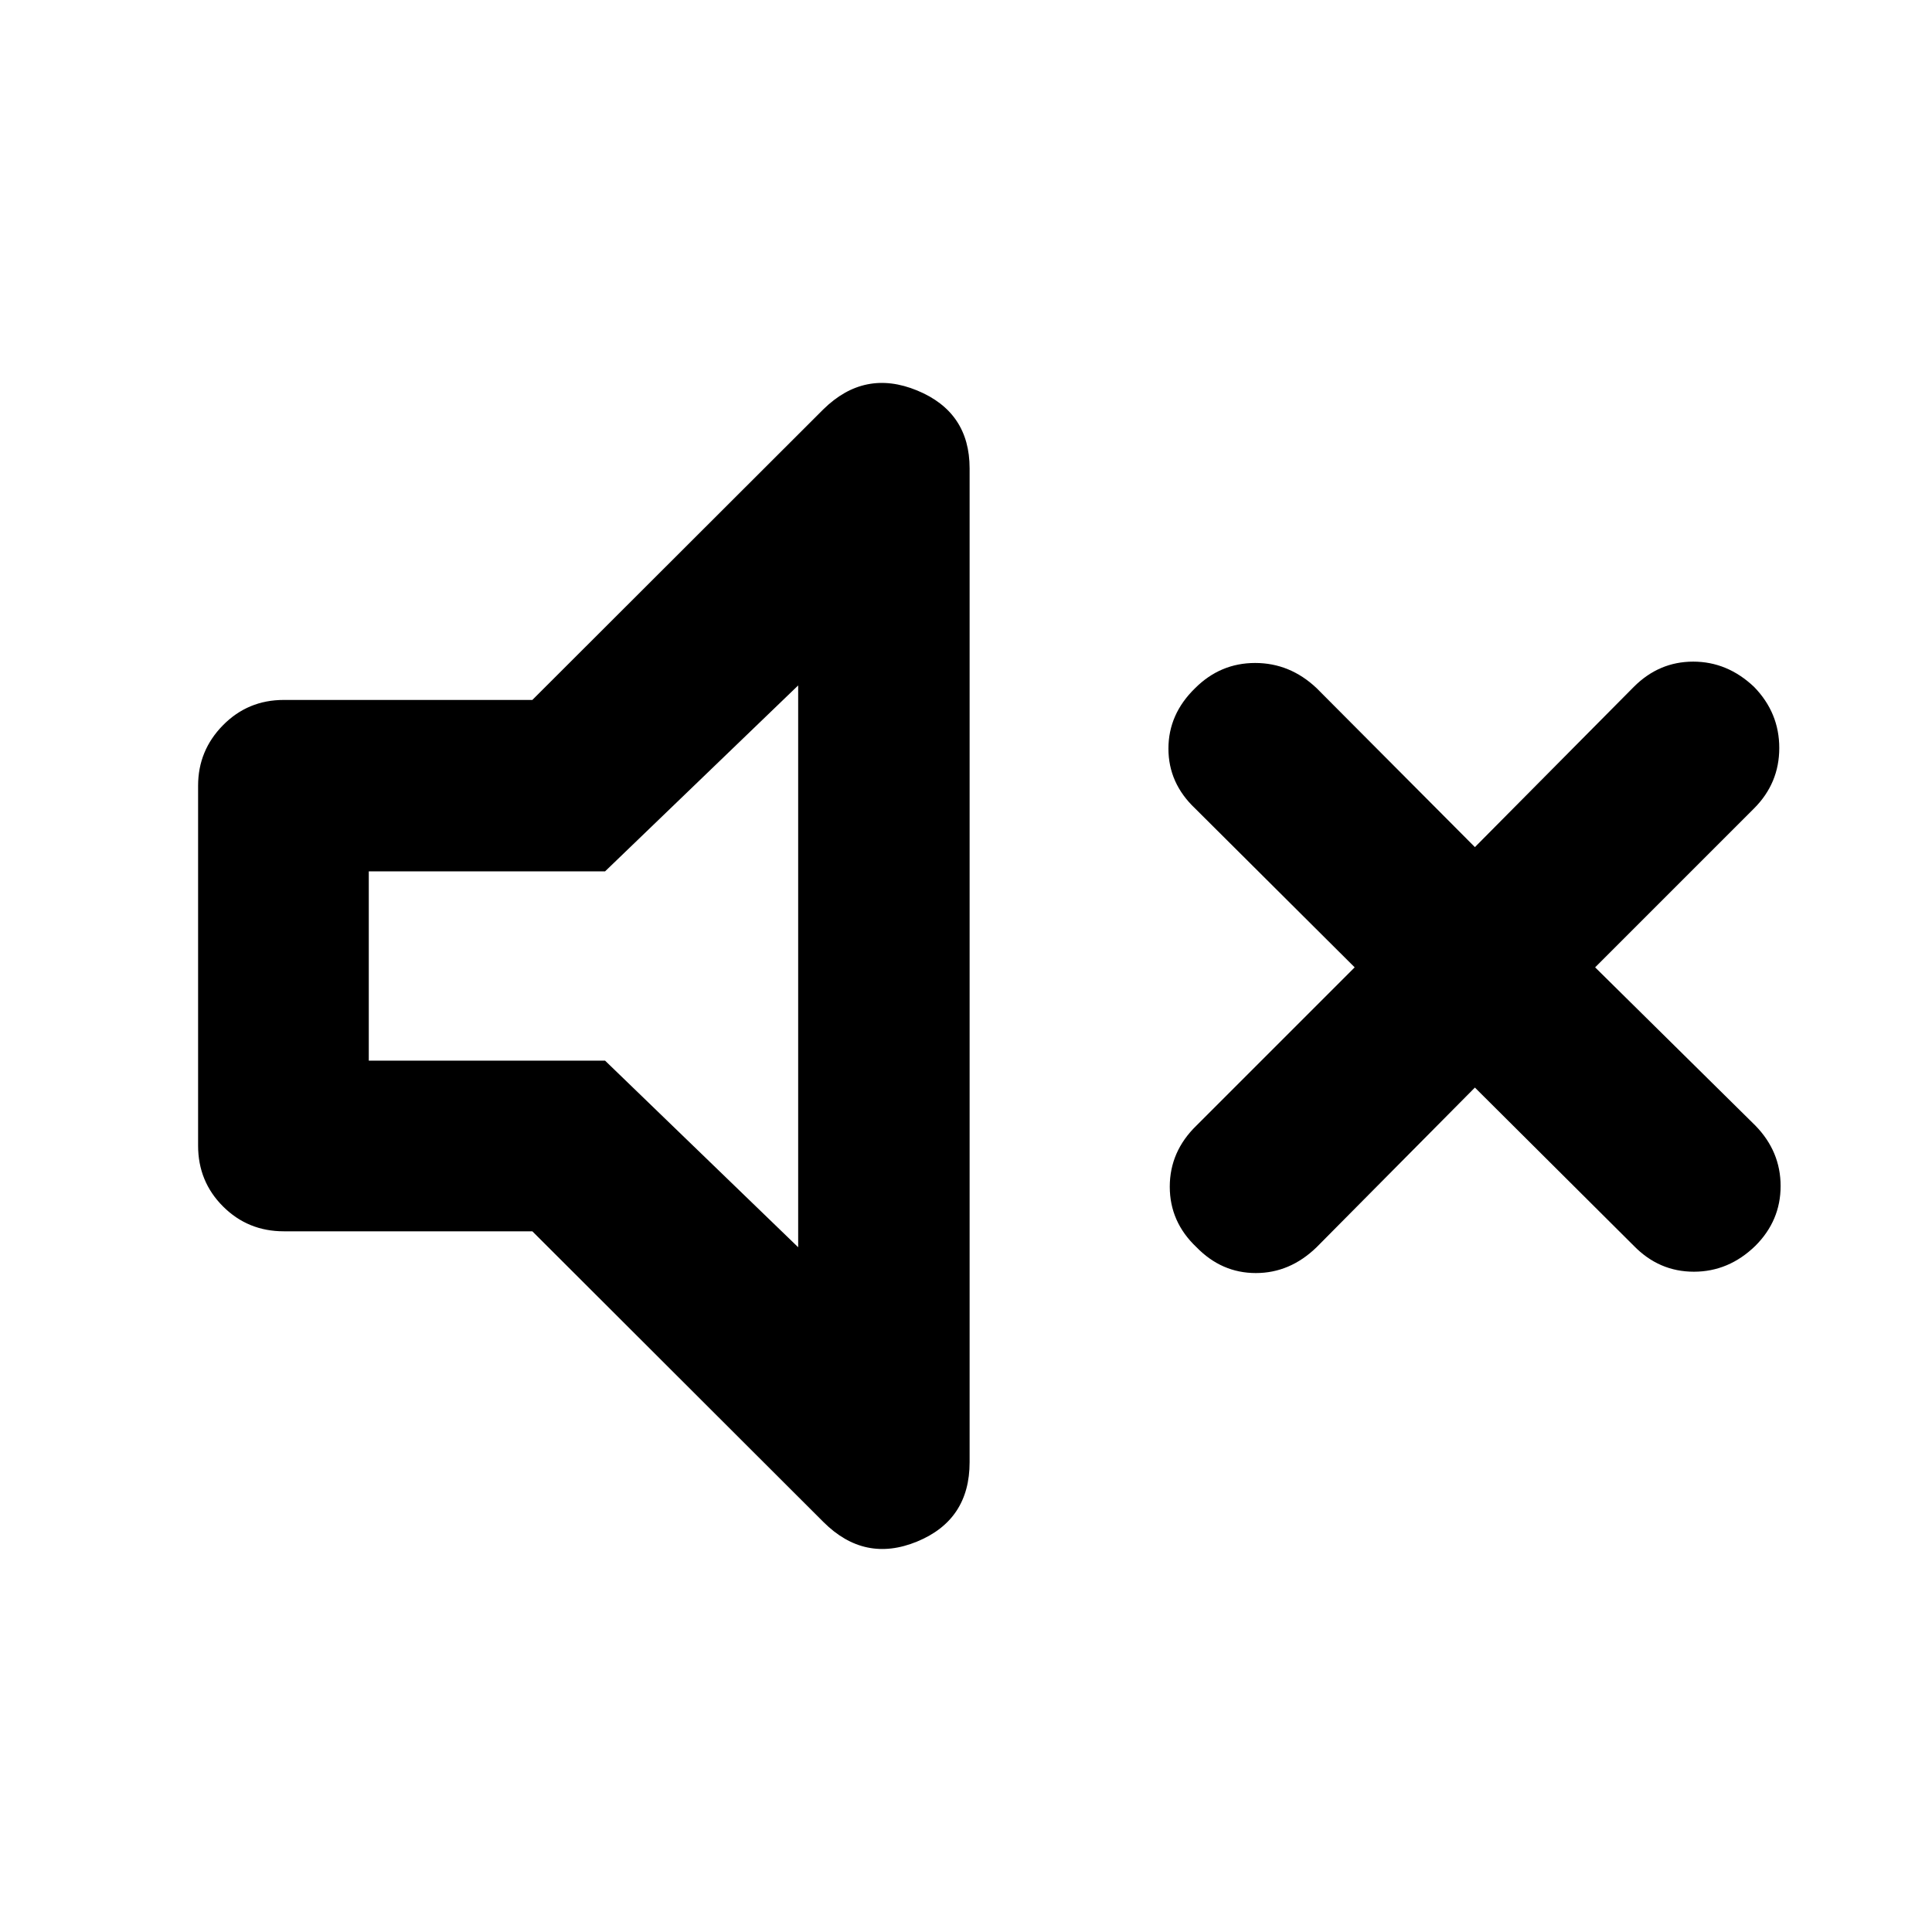 <svg xmlns="http://www.w3.org/2000/svg" height="40" viewBox="0 -960 960 960" width="40"><path d="m732.87-419.594-78.63 79.297q-13.246 12.87-30.225 12.87-16.978 0-29.515-12.87-13.246-12.536-13.246-30.036t13.246-30.37l78.631-78.63-79.297-78.964Q580.587-570.833 580.587-588t13.247-30.037q12.536-12.536 29.848-12.536 17.312 0 30.558 12.536l78.63 78.964 78.964-79.63q12.537-12.537 29.515-12.537t30.225 12.537q12.536 12.869 12.536 30.37 0 17.5-12.536 30.036l-78.964 78.964 79.63 78.63q12.537 12.87 12.537 30.037 0 17.166-12.537 29.703-13.246 12.869-30.558 12.869-17.311 0-29.848-12.869l-78.964-78.631Zm-468.349 71.421H141.006q-17.833 0-30.203-12.37-12.37-12.369-12.37-30.203v-178.841q0-17.501 12.37-30.059t30.203-12.558h123.515l144.623-144.435q20.464-20.087 46.559-9.344 26.094 10.743 26.094 38.714v493.828q0 28.681-26.094 39.424-26.095 10.743-46.559-9.721L264.521-348.173Zm132.087-271.24-95.964 92.398H183.245v94.03h117.399l95.964 92.732v-279.16Zm-99.181 138.746Z"/></svg>